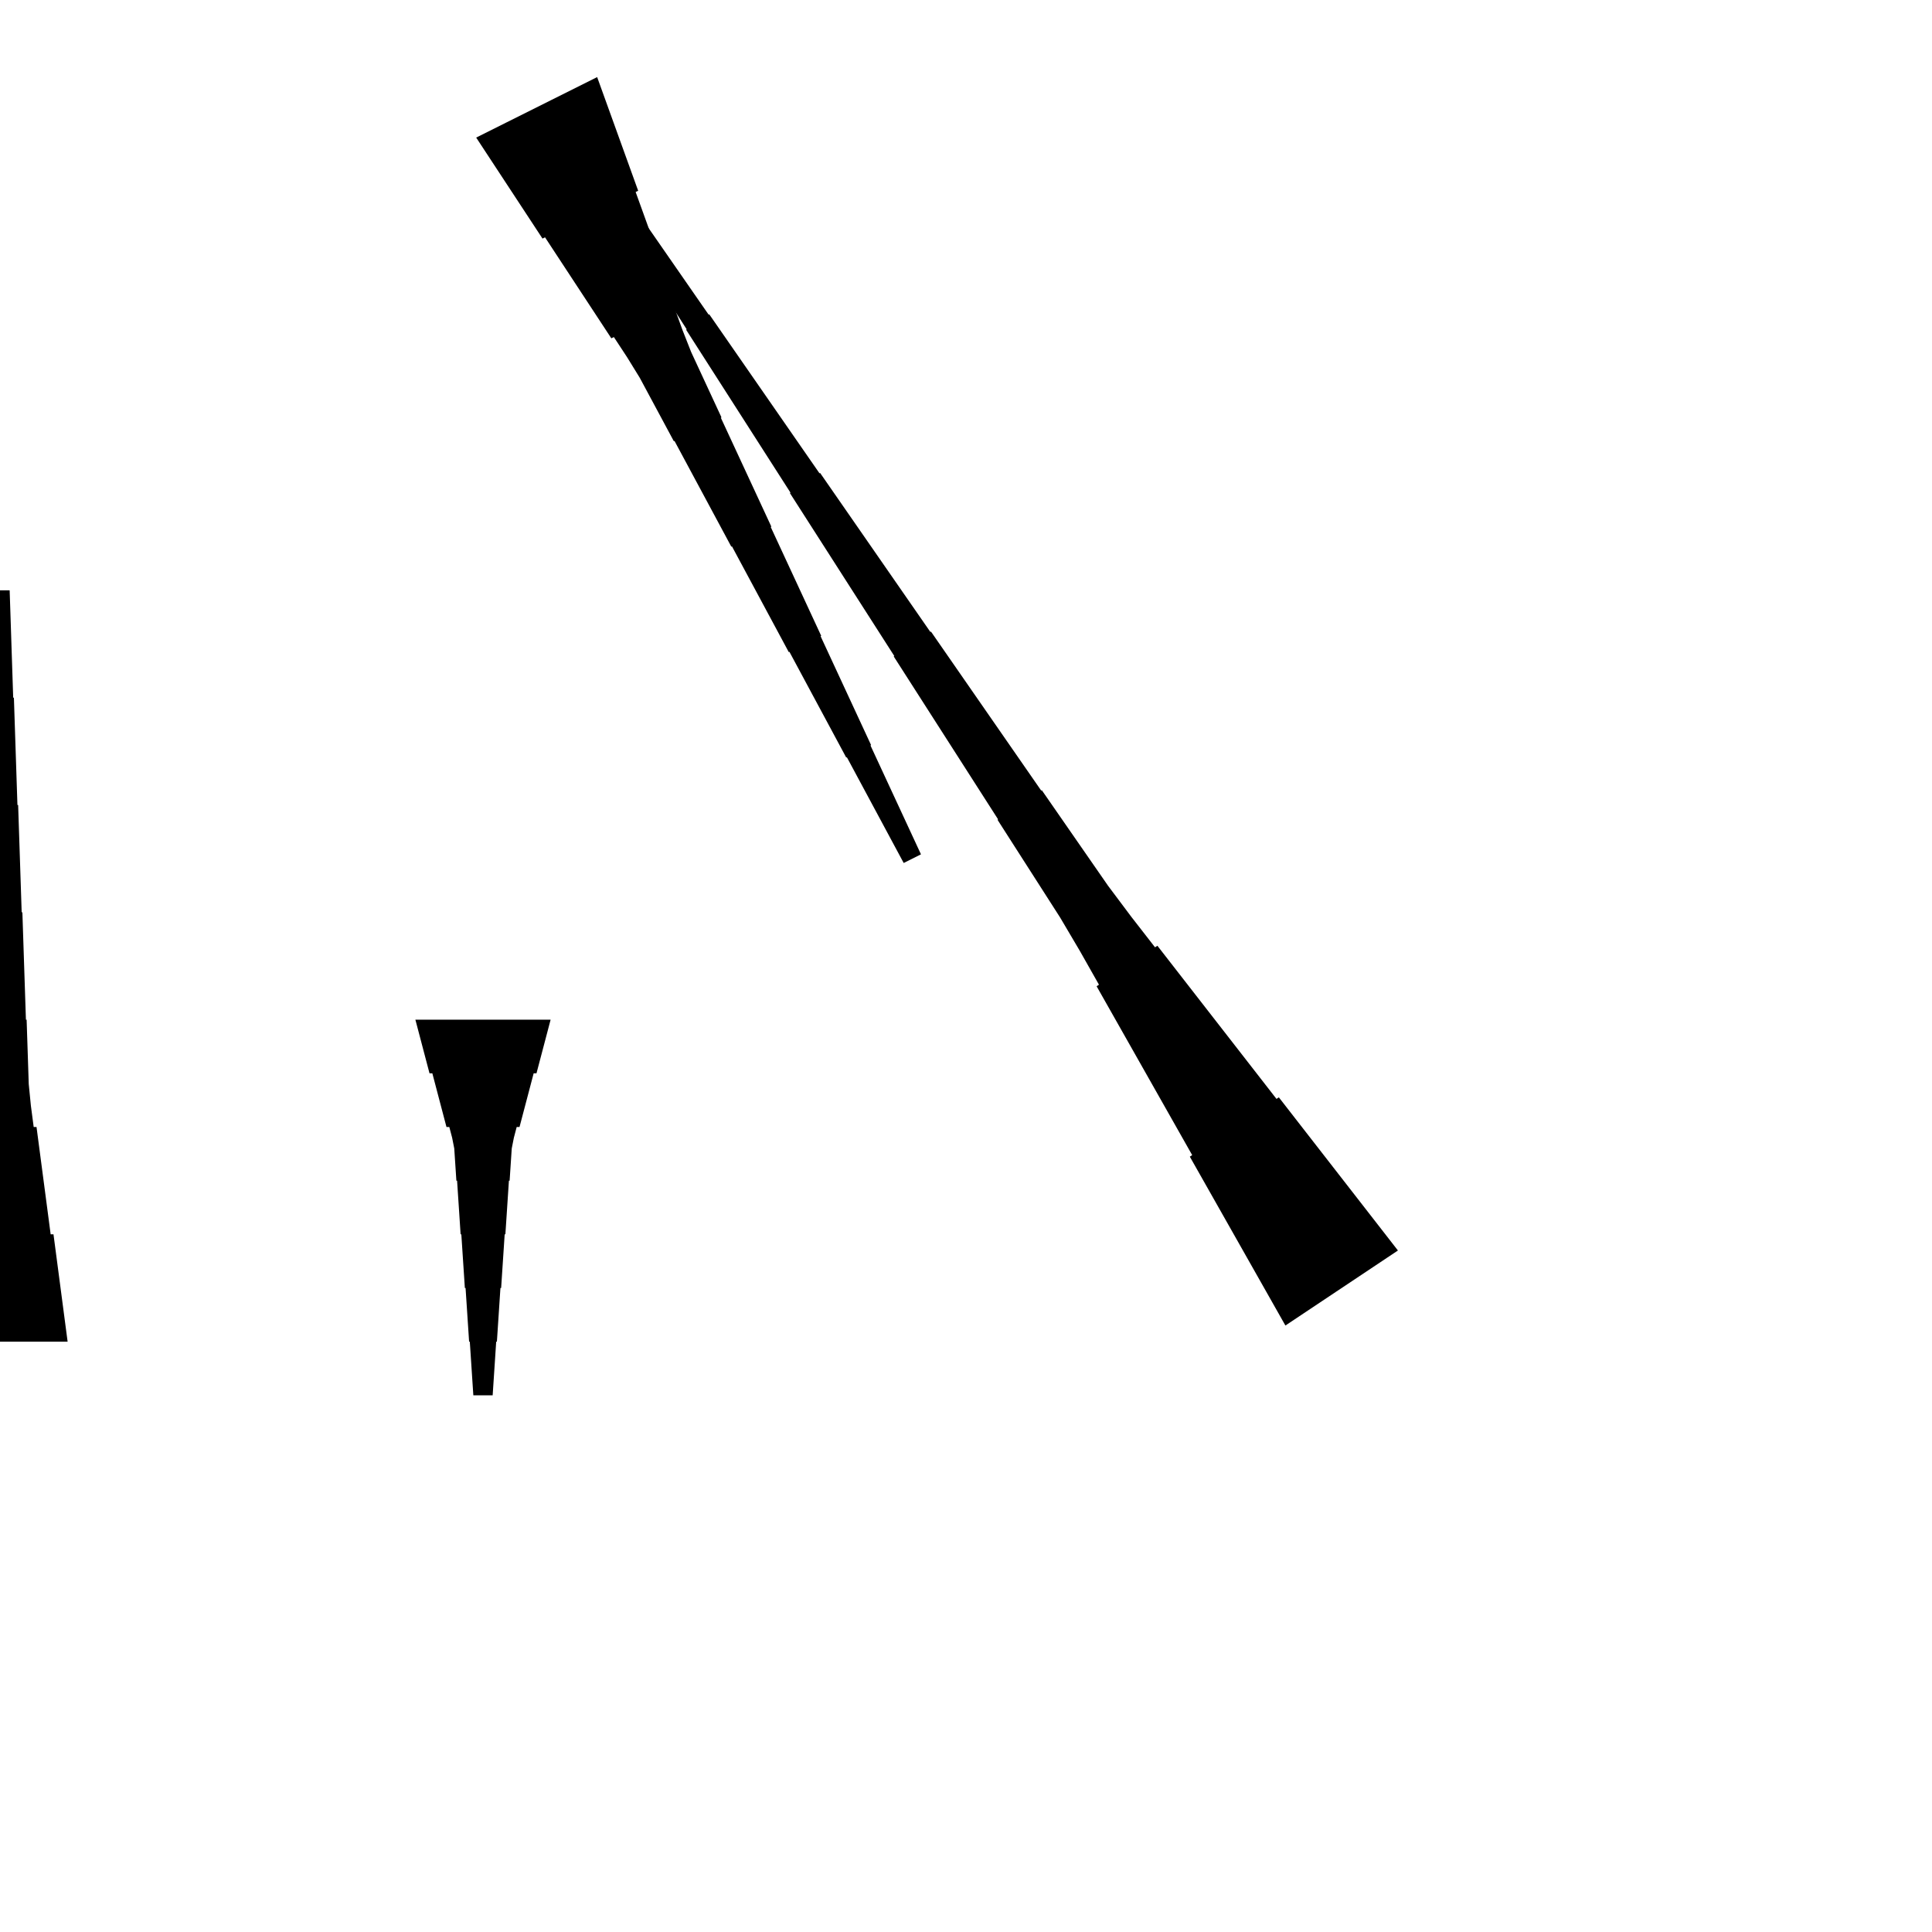 <?xml version="1.0" encoding="UTF-8"?>
<!-- Flat -->
<svg version="1.1" xmlns="http://www.w3.org/2000/svg" xmlns:xlink="http://www.w3.org/1999/xlink" width="283.465pt" height="283.465pt" viewBox="0 0 283.465 283.465">
<title>Untitled</title>
<polygon points="80.787 149.606 80.373 151.181 79.958 152.756 79.543 154.331 79.128 155.905 78.713 157.48 78.298 157.48 77.884 159.055 77.469 160.63 77.054 162.205 76.639 163.78 76.224 165.354 75.809 165.354 75.395 166.929 75.084 168.504 74.98 170.079 74.876 171.654 74.772 173.228 74.669 173.228 74.565 174.803 74.461 176.378 74.358 177.953 74.254 179.528 74.15 181.102 74.046 181.102 73.943 182.677 73.839 184.252 73.735 185.827 73.632 187.402 73.528 188.976 73.424 188.976 73.32 190.551 73.217 192.126 73.113 193.701 73.009 195.276 72.906 196.85 72.802 196.85 72.698 198.425 72.595 200 72.491 201.575 72.387 203.15 72.284 204.724 69.449 204.724 69.345 203.15 69.241 201.575 69.138 200 69.034 198.425 68.93 196.85 68.827 196.85 68.723 195.276 68.619 193.701 68.516 192.126 68.412 190.551 68.308 188.976 68.204 188.976 68.101 187.402 67.997 185.827 67.893 184.252 67.79 182.677 67.686 181.102 67.582 181.102 67.478 179.528 67.375 177.953 67.271 176.378 67.167 174.803 67.064 173.228 66.96 173.228 66.856 171.654 66.752 170.079 66.649 168.504 66.338 166.929 65.923 165.354 65.508 165.354 65.093 163.78 64.678 162.205 64.263 160.63 63.849 159.055 63.434 157.48 63.019 157.48 62.604 155.905 62.189 154.331 61.775 152.756 61.36 151.181 60.945 149.606" fill="rgba(0,0,0,1)" />
<polygon points="-9.921 196.85 -9.506 193.701 -9.092 190.551 -8.677 187.402 -8.262 184.252 -7.847 181.102 -7.432 181.102 -7.018 177.953 -6.603 174.803 -6.188 171.654 -5.773 168.504 -5.358 165.354 -4.943 165.354 -4.529 162.205 -4.217 159.055 -4.114 155.905 -4.01 152.756 -3.906 149.606 -3.803 149.606 -3.699 146.457 -3.595 143.307 -3.491 140.157 -3.388 137.008 -3.284 133.858 -3.18 133.858 -3.077 130.709 -2.973 127.559 -2.869 124.409 -2.765 121.26 -2.662 118.11 -2.558 118.11 -2.454 114.961 -2.351 111.811 -2.247 108.661 -2.143 105.512 -2.04 102.362 -1.936 102.362 -1.832 99.213 -1.728 96.063 -1.625 92.913 -1.521 89.764 -1.417 86.614 1.417 86.614 1.521 89.764 1.625 92.913 1.728 96.063 1.832 99.213 1.936 102.362 2.04 102.362 2.143 105.512 2.247 108.661 2.351 111.811 2.454 114.961 2.558 118.11 2.662 118.11 2.765 121.26 2.869 124.409 2.973 127.559 3.077 130.709 3.18 133.858 3.284 133.858 3.388 137.008 3.491 140.157 3.595 143.307 3.699 146.457 3.803 149.606 3.906 149.606 4.01 152.756 4.114 155.905 4.217 159.055 4.529 162.205 4.943 165.354 5.358 165.354 5.773 168.504 6.188 171.654 6.603 174.803 7.018 177.953 7.432 181.102 7.847 181.102 8.262 184.252 8.677 187.402 9.092 190.551 9.506 193.701 9.921 196.85" fill="rgba(0,0,0,1)" />
<polygon points="188.595 194.48 185.791 189.525 182.987 184.571 180.182 179.616 177.378 174.662 174.573 169.707 174.918 169.477 172.114 164.523 169.309 159.568 166.505 154.613 163.701 149.659 160.896 144.704 161.241 144.474 158.437 139.52 155.546 134.623 152.483 129.841 149.419 125.059 146.356 120.277 146.442 120.219 143.379 115.438 140.316 110.656 137.252 105.874 134.189 101.092 131.126 96.31 131.212 96.252 128.149 91.47 125.085 86.688 122.022 81.906 118.959 77.125 115.895 72.343 115.982 72.285 112.918 67.503 109.855 62.721 106.792 57.939 103.728 53.157 100.665 48.375 100.751 48.318 97.688 43.536 94.625 38.754 91.561 33.972 88.498 29.19 85.435 24.408 87.793 22.836 91.029 27.503 94.265 32.17 97.501 36.837 100.737 41.503 103.973 46.17 104.059 46.113 107.295 50.78 110.531 55.447 113.767 60.113 117.003 64.78 120.239 69.447 120.325 69.39 123.561 74.056 126.797 78.723 130.033 83.39 133.269 88.057 136.505 92.724 136.591 92.666 139.827 97.333 143.062 102 146.298 106.667 149.534 111.334 152.77 116.001 152.857 115.943 156.092 120.61 159.328 125.277 162.564 129.944 165.973 134.496 169.467 138.99 169.813 138.76 173.307 143.254 176.802 147.749 180.297 152.243 183.792 156.737 187.286 161.232 187.632 161.001 191.126 165.496 194.621 169.99 198.116 174.484 201.611 178.979 205.105 183.473" fill="rgba(0,0,0,1)" />
<polygon points="87.614 11.311 88.818 14.646 90.022 17.981 91.225 21.317 92.429 24.652 93.633 27.987 93.262 28.172 94.466 31.507 95.669 34.843 96.873 38.178 98.077 41.513 99.281 44.848 98.91 45.033 100.113 48.368 101.41 51.657 102.892 54.853 104.374 58.049 105.856 61.245 105.763 61.292 107.245 64.487 108.727 67.683 110.21 70.879 111.692 74.076 113.174 77.272 113.081 77.318 114.563 80.514 116.045 83.71 117.527 86.906 119.009 90.102 120.491 93.298 120.398 93.344 121.88 96.54 123.362 99.736 124.844 102.932 126.326 106.128 127.808 109.324 127.716 109.371 129.198 112.567 130.68 115.763 132.162 118.958 133.644 122.154 135.126 125.35 132.591 126.618 130.923 123.515 129.256 120.412 127.588 117.308 125.92 114.205 124.253 111.102 124.16 111.148 122.493 108.045 120.825 104.942 119.157 101.839 117.49 98.735 115.822 95.632 115.729 95.679 114.062 92.575 112.394 89.472 110.727 86.369 109.059 83.266 107.392 80.162 107.299 80.209 105.631 77.106 103.964 74.002 102.296 70.899 100.629 67.796 98.961 64.693 98.868 64.739 97.201 61.636 95.533 58.533 93.866 55.429 92.013 52.419 90.067 49.455 89.696 49.64 87.75 46.676 85.804 43.712 83.858 40.748 81.912 37.784 79.966 34.82 79.596 35.005 77.65 32.041 75.704 29.077 73.758 26.113 71.812 23.149 69.866 20.185" fill="rgba(0,0,0,1)" />
</svg>